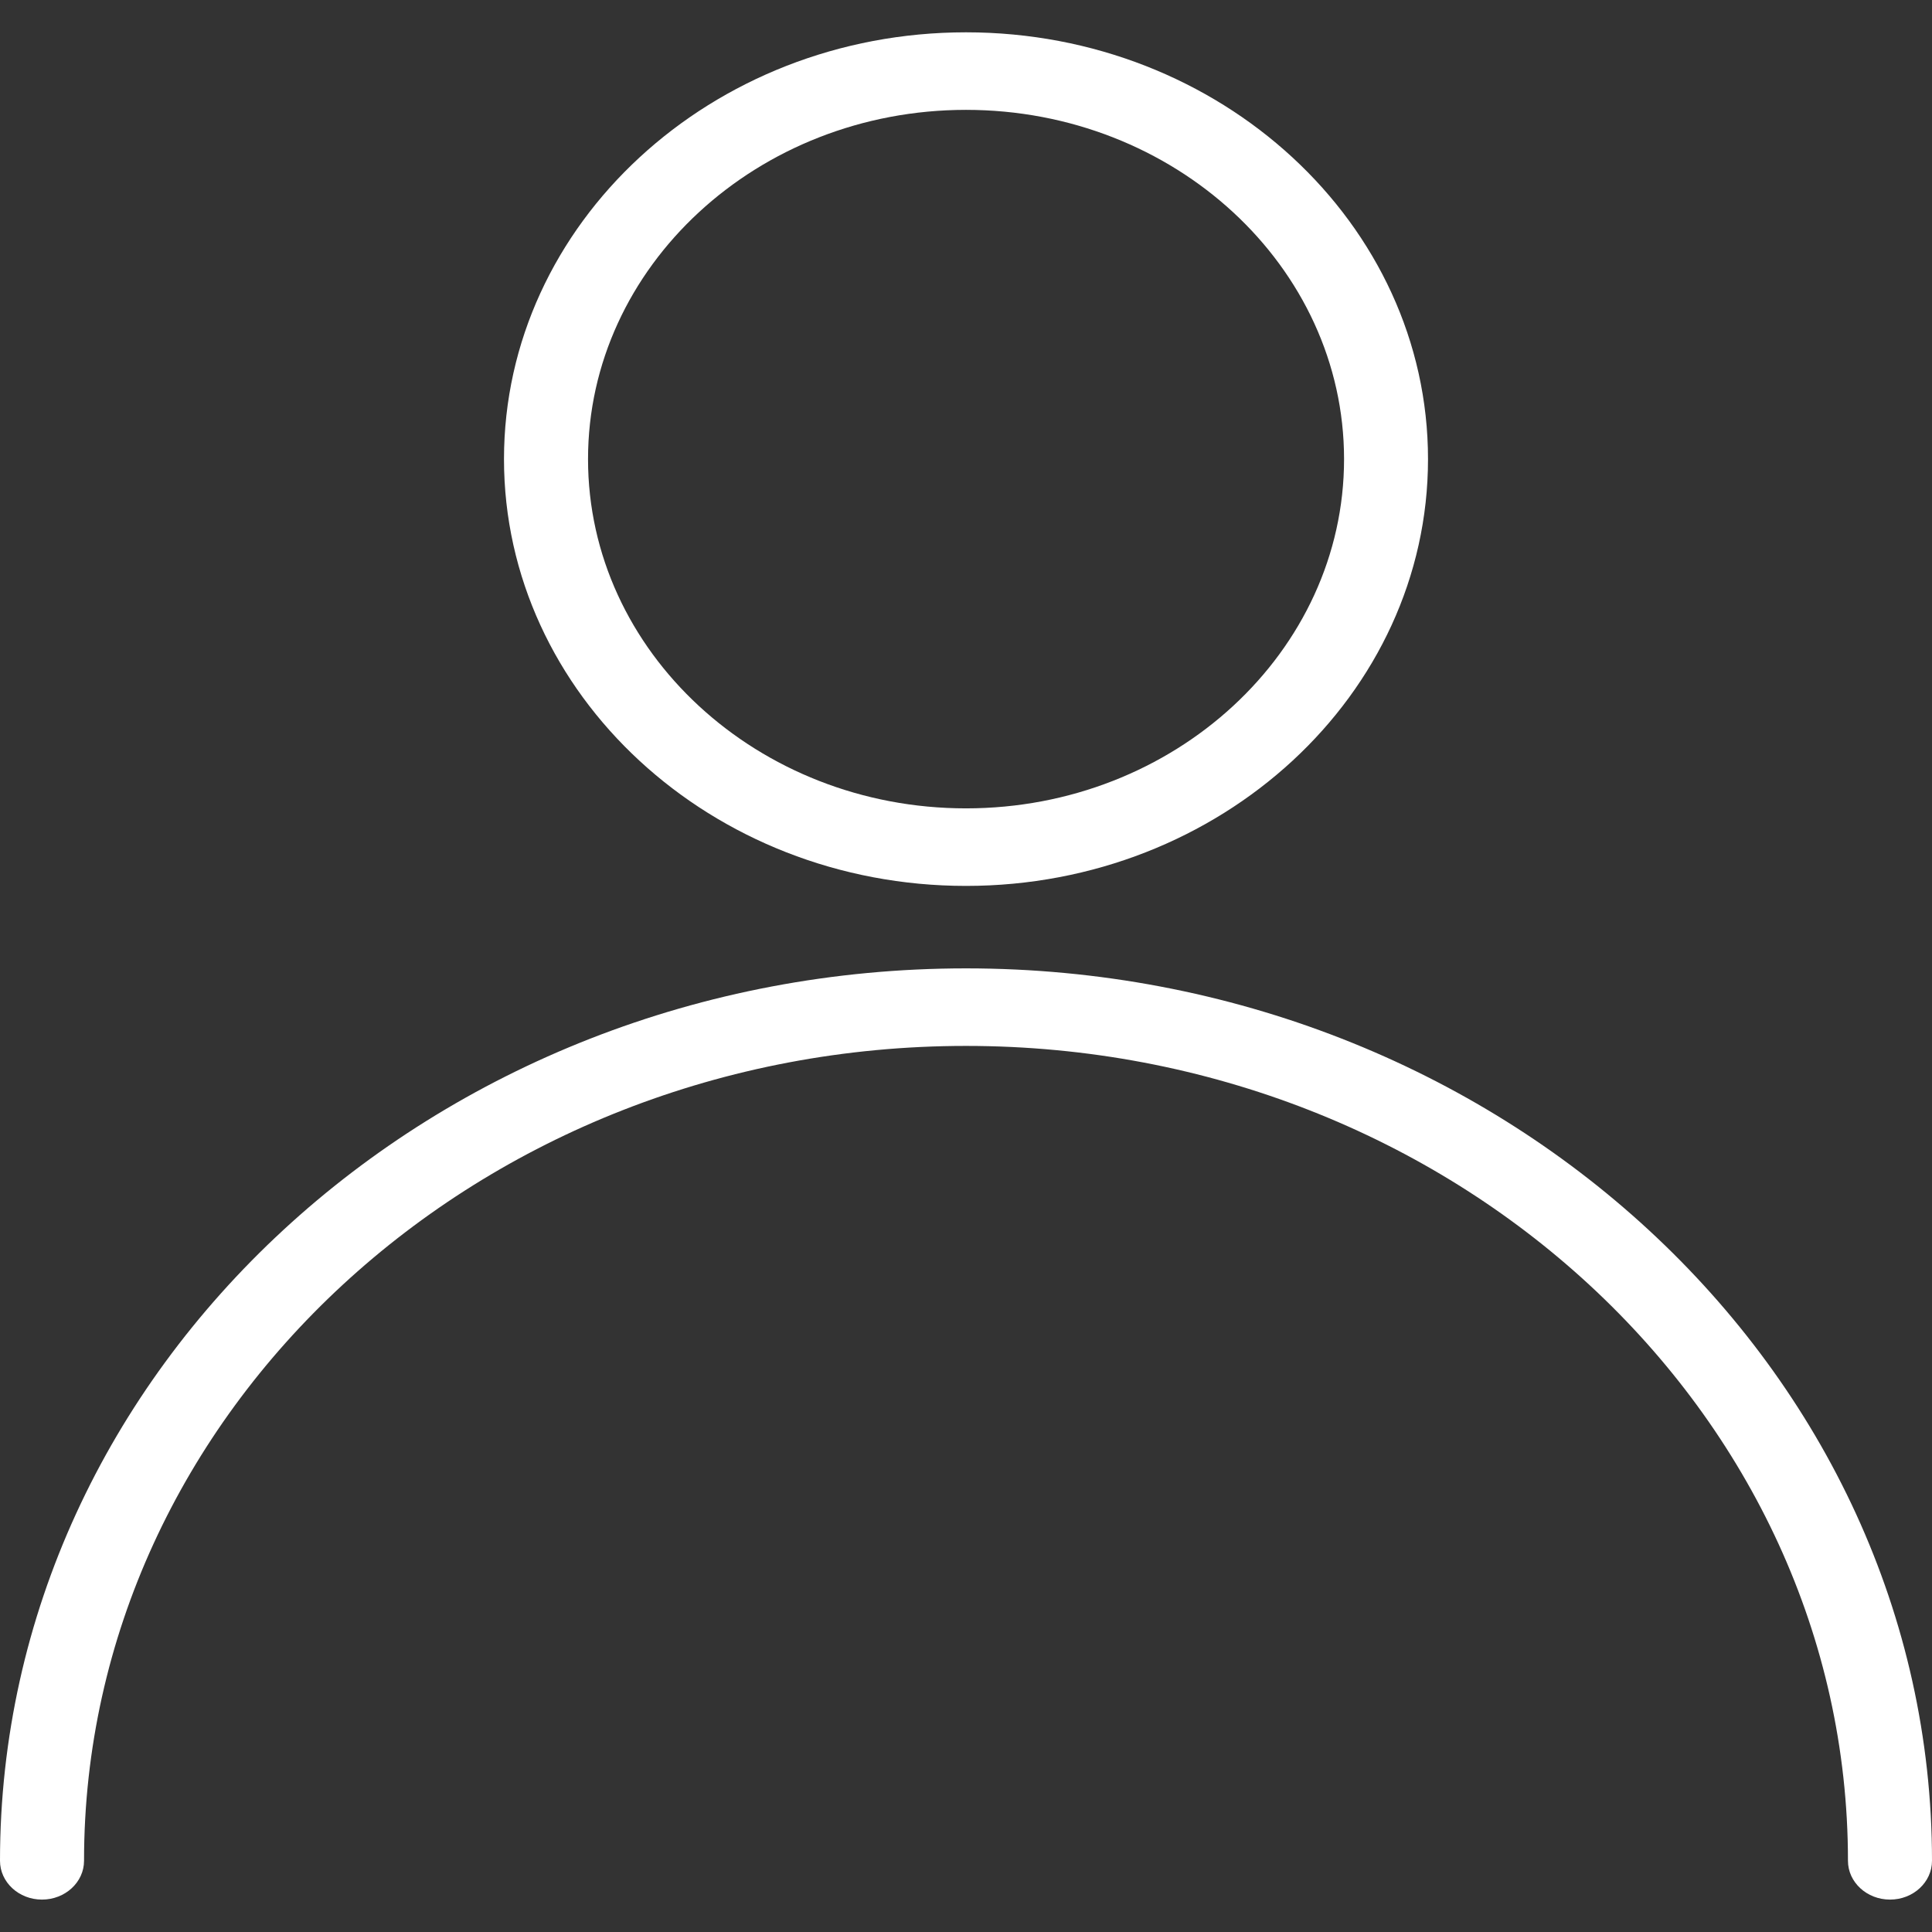 <svg width="22" height="22" viewBox="0 0 22 22" fill="#ffffff" xmlns="http://www.w3.org/2000/svg">
<rect x="0" y="0" width="22" height="22" fill="#333333" stroke="none"/>
<path fill-rule="evenodd" clip-rule="evenodd" d="M5.739 5.228C5.739 2.548 8.1 0.368 11 0.368C13.9 0.368 16.261 2.548 16.261 5.228C16.261 7.908 13.9 10.088 11 10.088C8.1 10.088 5.739 7.908 5.739 5.228ZM6.696 5.228C6.696 7.42 8.627 9.205 11 9.205C13.373 9.205 15.305 7.42 15.305 5.228C15.305 3.036 13.373 1.251 11 1.251C8.627 1.251 6.696 3.036 6.696 5.228ZM0 21.189C0 15.586 4.935 11.027 11 11.027C17.065 11.027 22 15.585 22 21.189C22 21.433 21.786 21.631 21.522 21.631C21.258 21.631 21.043 21.433 21.043 21.189C21.043 16.073 16.538 11.91 11 11.91C5.462 11.91 0.957 16.073 0.957 21.189C0.957 21.433 0.742 21.631 0.478 21.631C0.214 21.631 0 21.433 0 21.189Z" fill="white"/>
</svg>
